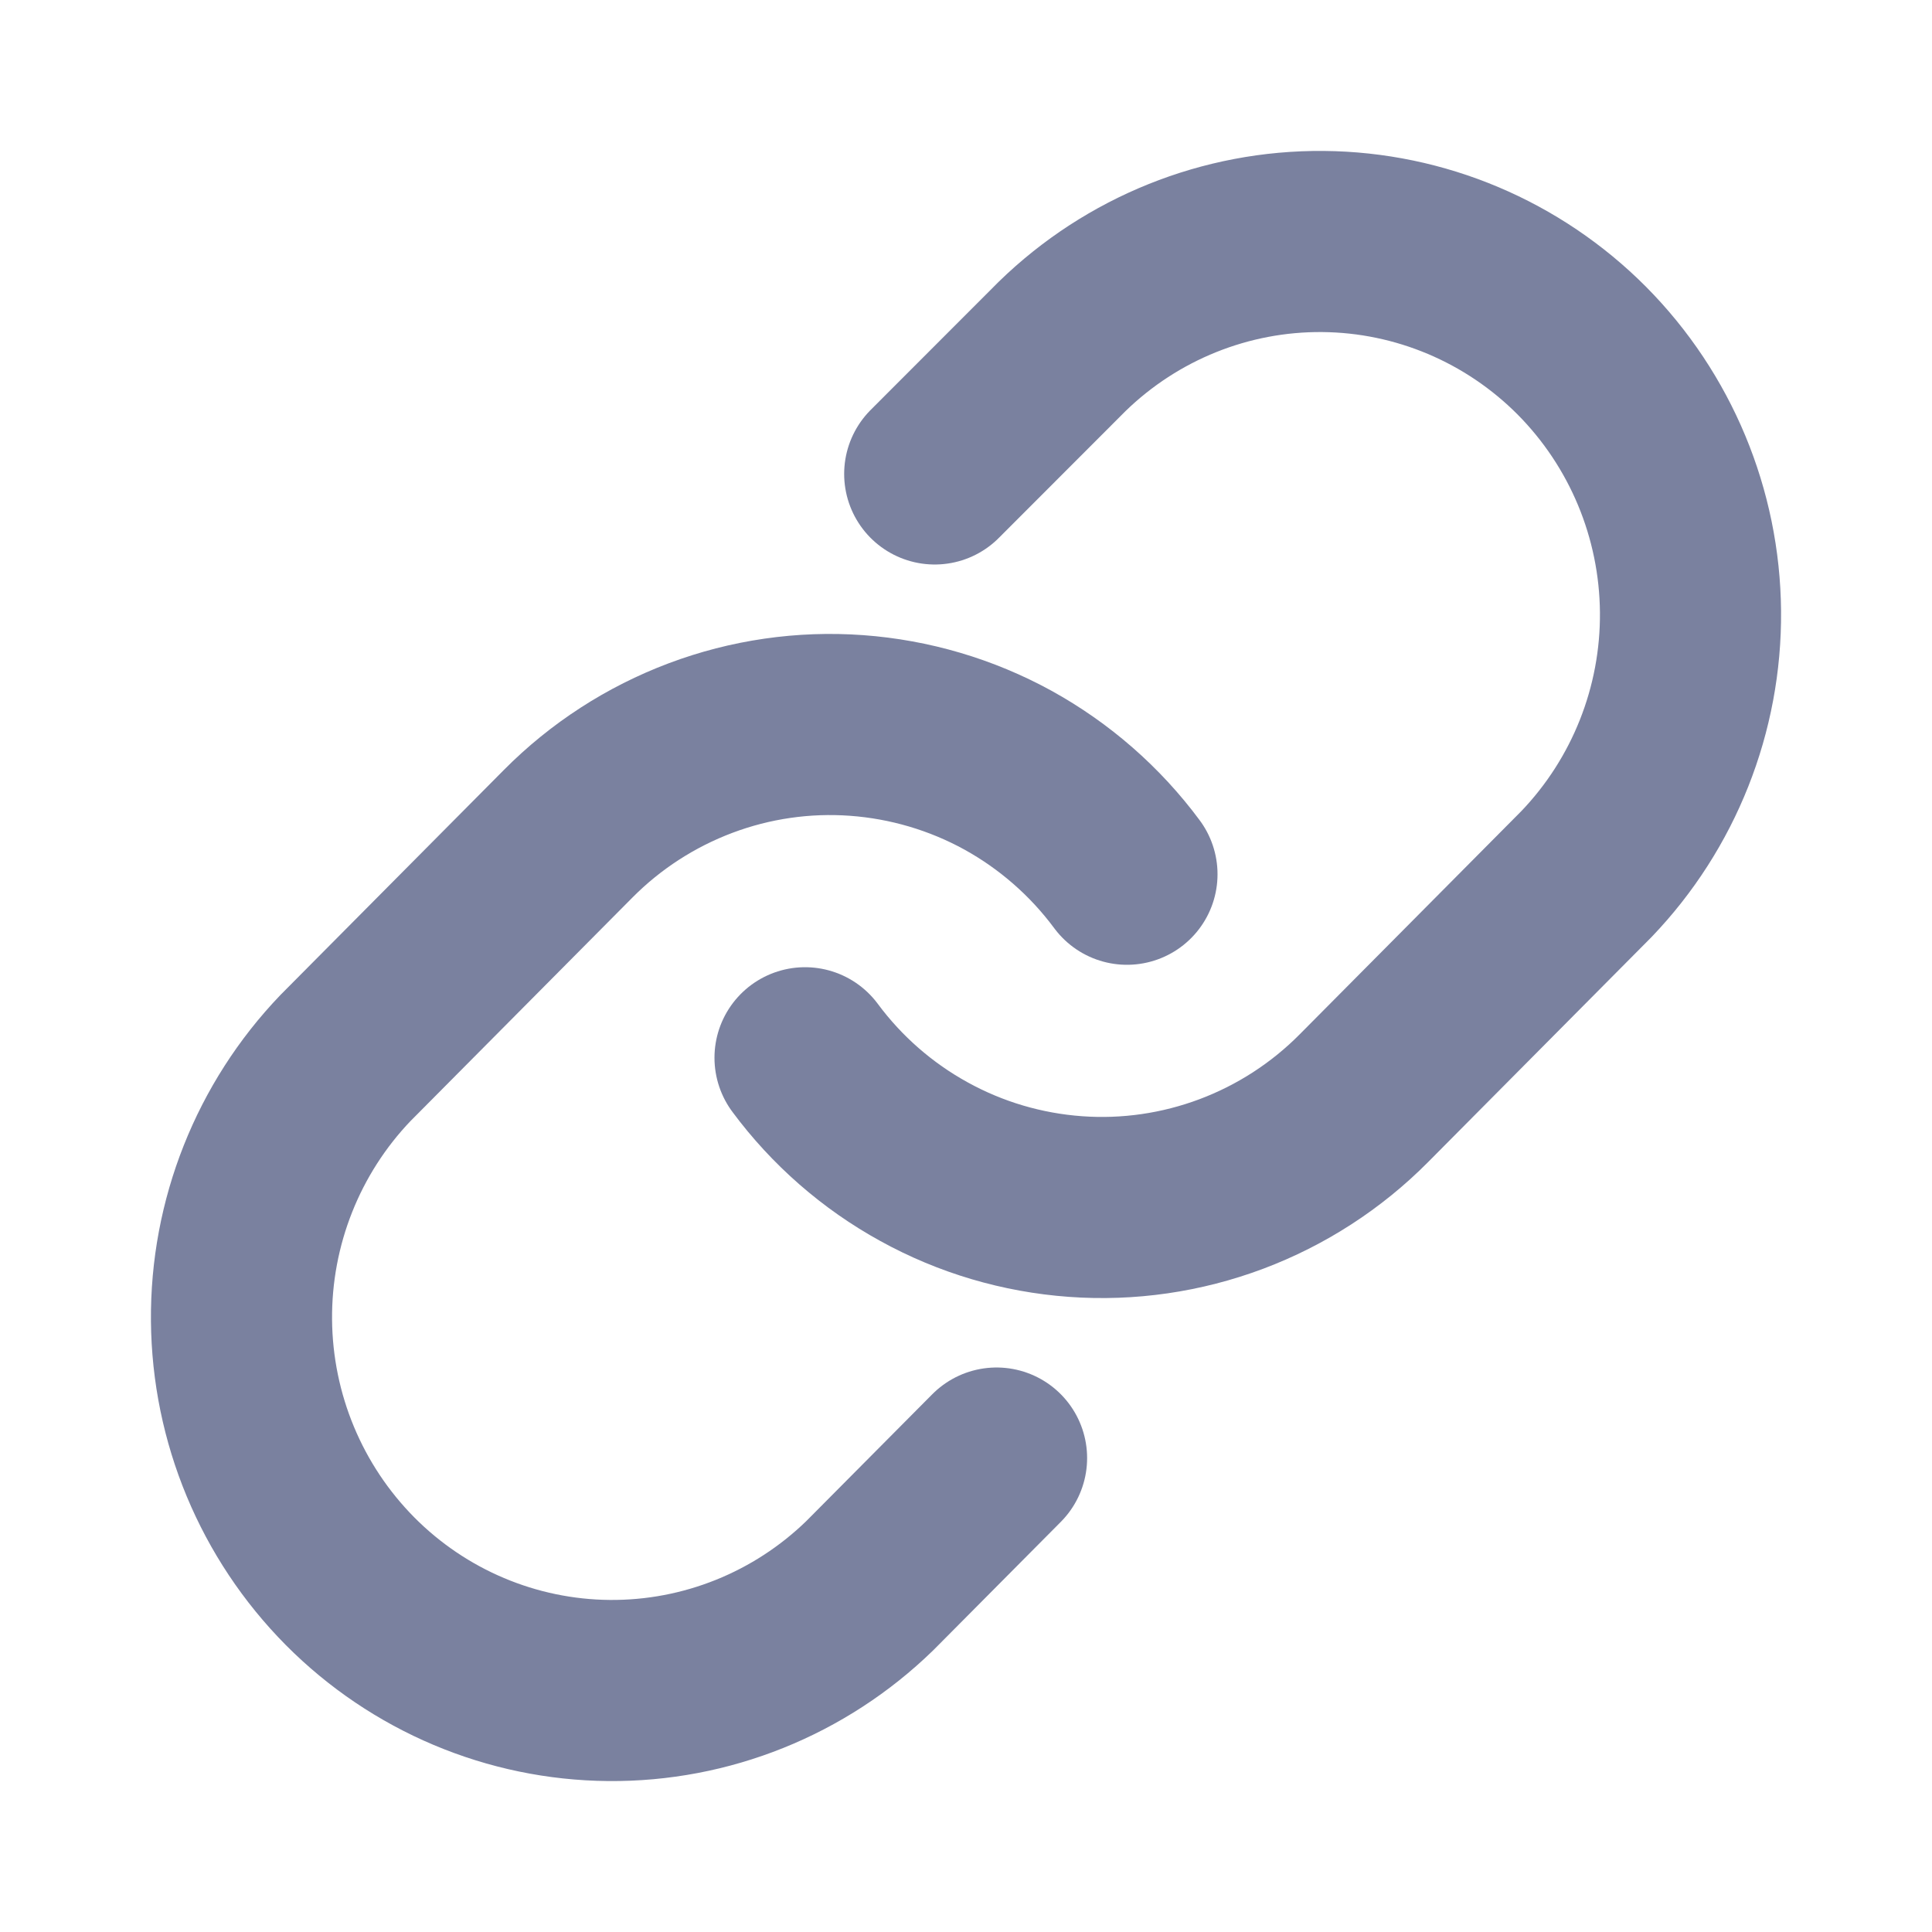 <svg width="16" height="16" viewBox="0 0 16 16" fill="none" xmlns="http://www.w3.org/2000/svg">
  <path d="M6.667 8.76C6.93 9.115 7.267 9.409 7.653 9.621C8.039 9.834 8.466 9.96 8.906 9.992C9.345 10.024 9.785 9.96 10.198 9.805C10.61 9.65 10.985 9.408 11.296 9.094L13.138 7.239C13.697 6.656 14.007 5.875 14 5.065C13.993 4.254 13.67 3.479 13.101 2.905C12.531 2.332 11.761 2.007 10.957 2C10.152 1.993 9.376 2.305 8.797 2.868L7.741 3.925" stroke="#7A819F" stroke-width="1.5" stroke-linecap="round" stroke-linejoin="round"/>
  <path d="M9.333 7.24C9.07 6.885 8.733 6.591 8.347 6.378C7.961 6.166 7.533 6.04 7.094 6.008C6.655 5.976 6.214 6.04 5.802 6.195C5.39 6.35 5.015 6.592 4.704 6.906L2.862 8.761C2.303 9.344 1.993 10.125 2 10.935C2.007 11.746 2.33 12.521 2.899 13.095C3.468 13.668 4.238 13.993 5.043 14C5.848 14.007 6.624 13.695 7.203 13.132L8.253 12.075" stroke="#7A819F" stroke-width="1.5" stroke-linecap="round" stroke-linejoin="round"/>
</svg>
